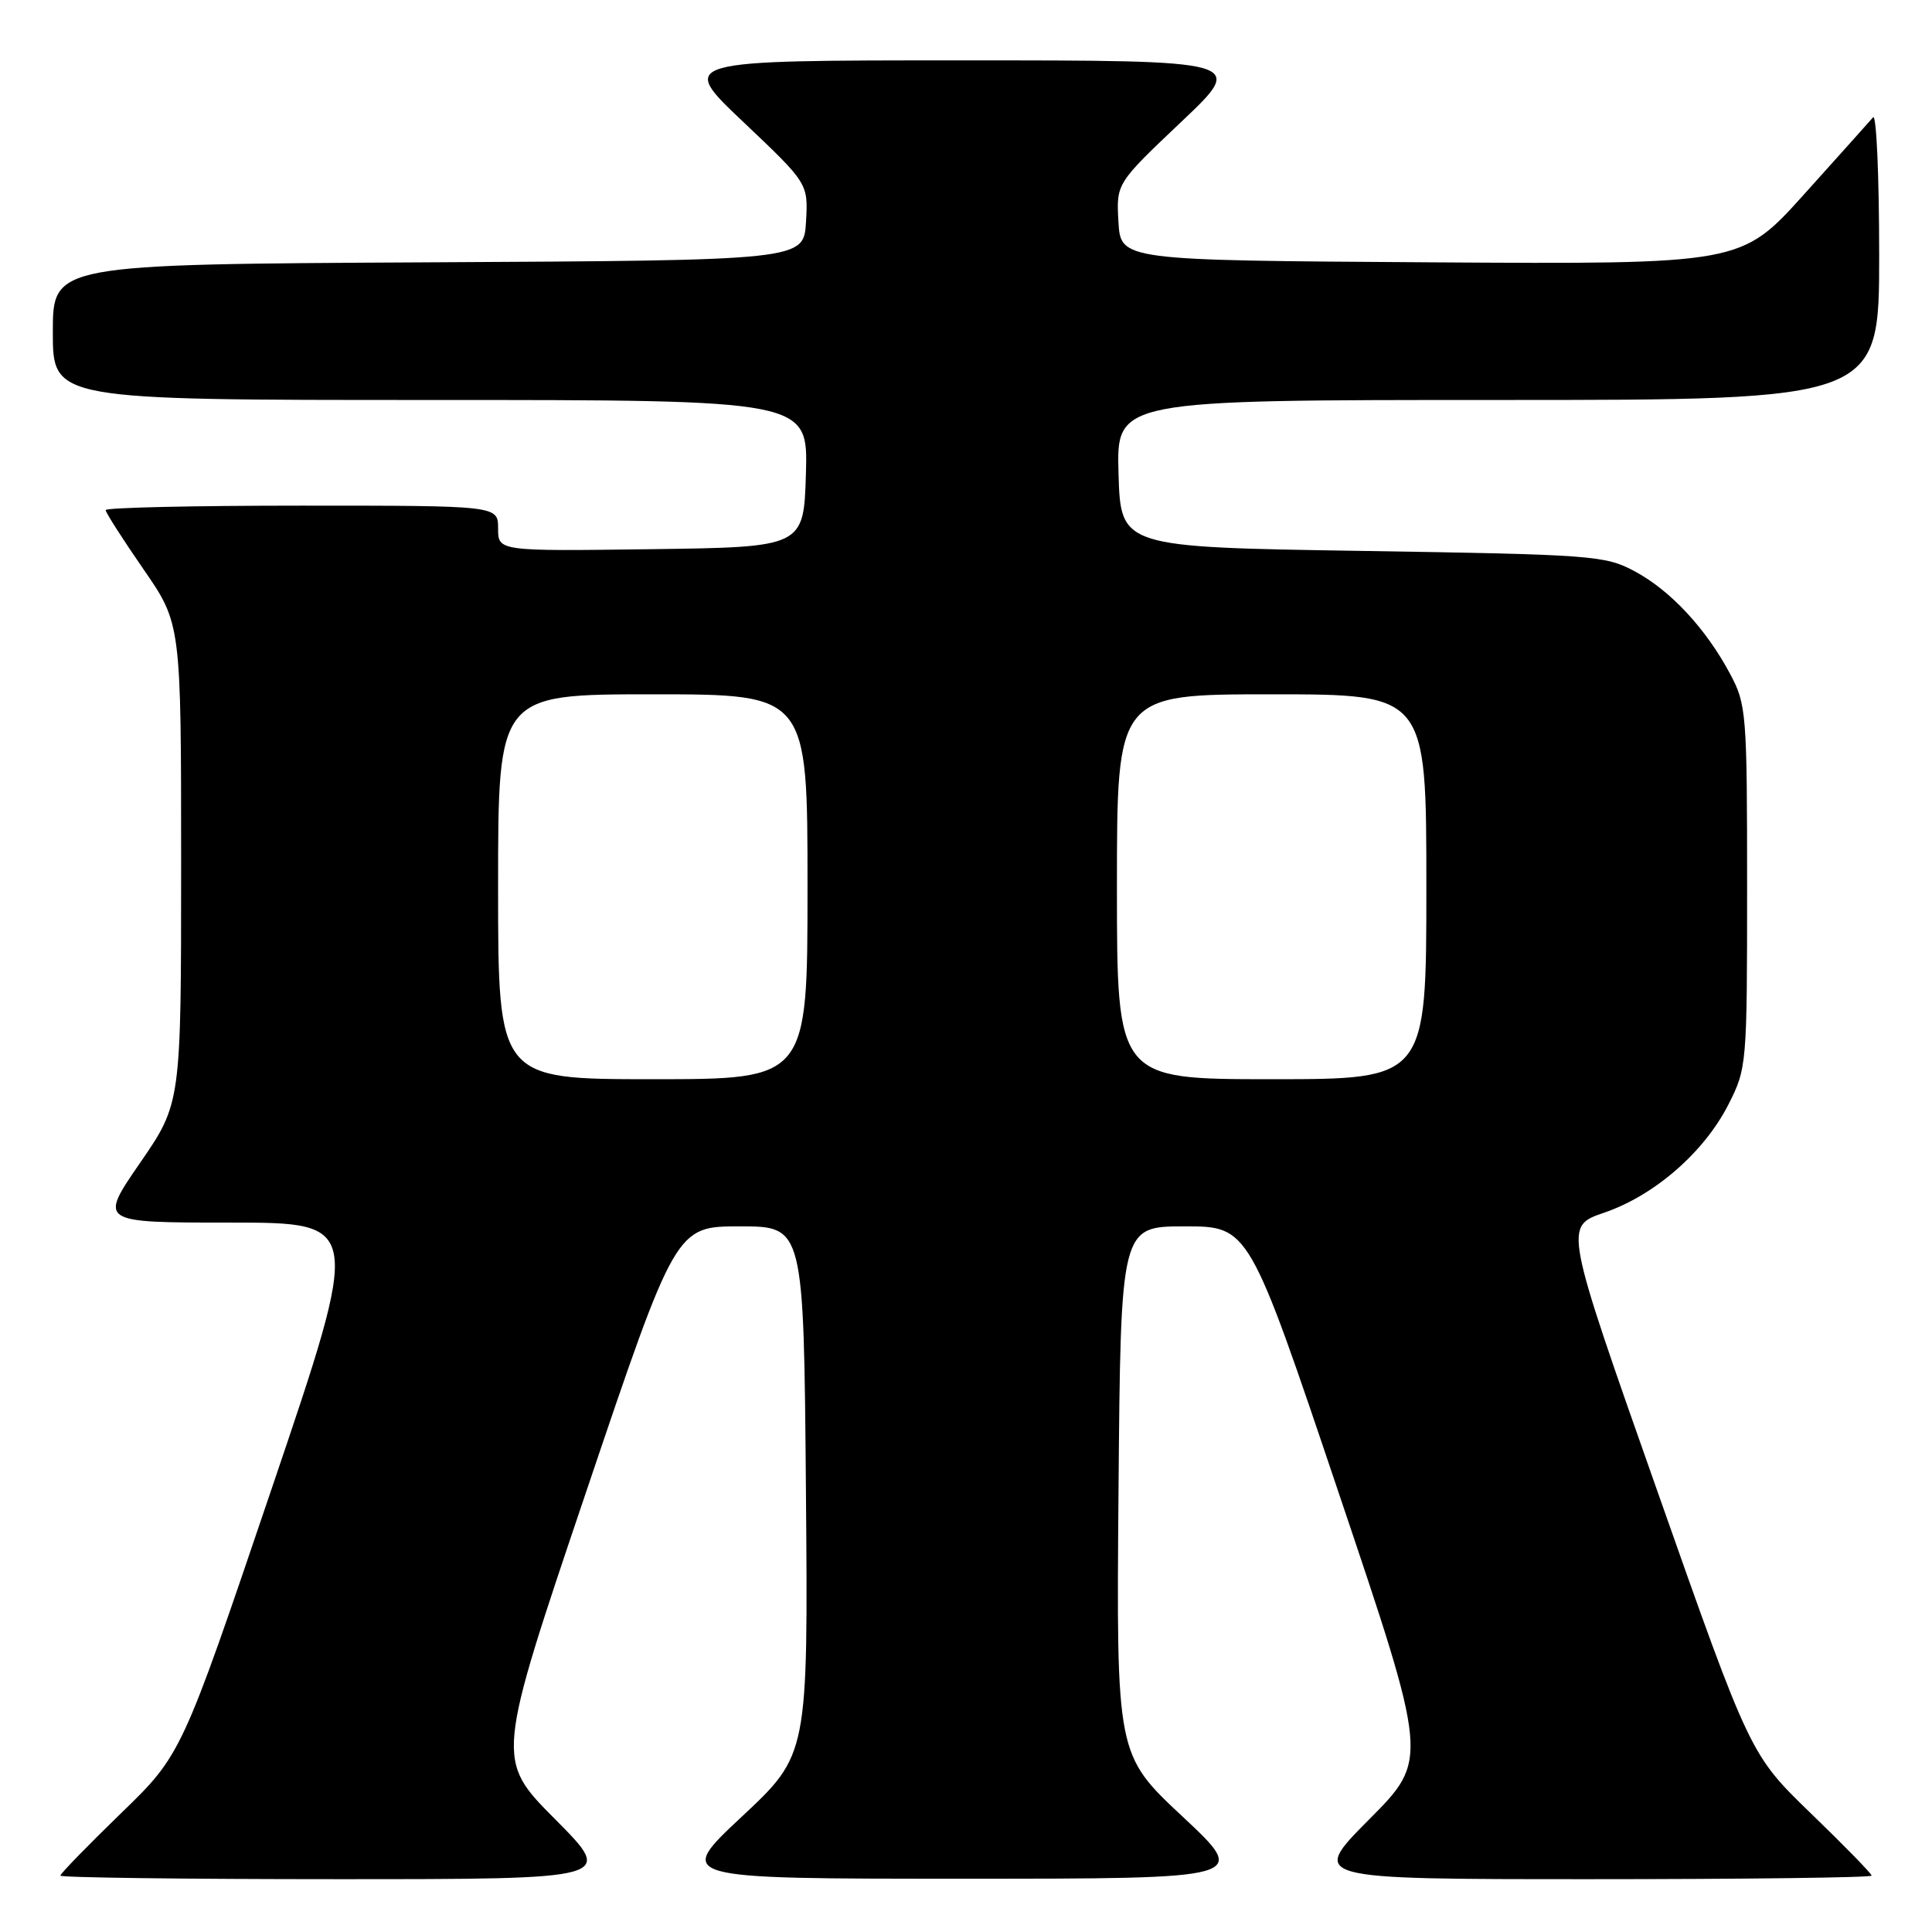 <?xml version="1.0" encoding="UTF-8" standalone="no"?>
<!DOCTYPE svg PUBLIC "-//W3C//DTD SVG 1.1//EN" "http://www.w3.org/Graphics/SVG/1.1/DTD/svg11.dtd" >
<svg xmlns="http://www.w3.org/2000/svg" xmlns:xlink="http://www.w3.org/1999/xlink" version="1.1" viewBox="0 0 256 256">
 <g >
 <path fill="currentColor"
d=" M 73.57 241.07 C 65.69 233.15 65.69 233.15 77.62 197.82 C 89.55 162.50 89.55 162.50 98.03 162.50 C 106.50 162.50 106.50 162.50 106.79 197.50 C 107.08 232.50 107.08 232.50 98.29 240.72 C 89.50 248.94 89.50 248.94 127.50 248.94 C 165.50 248.94 165.50 248.94 156.71 240.72 C 147.92 232.50 147.92 232.50 148.21 197.50 C 148.50 162.50 148.50 162.50 156.99 162.50 C 165.49 162.50 165.49 162.50 177.39 197.83 C 189.30 233.16 189.30 233.16 181.42 241.08 C 173.55 249.00 173.55 249.00 210.77 249.00 C 231.25 249.00 248.00 248.79 248.00 248.53 C 248.00 248.27 244.38 244.56 239.95 240.28 C 231.91 232.50 231.91 232.50 219.58 197.50 C 207.24 162.50 207.24 162.50 212.55 160.69 C 219.20 158.42 225.78 152.71 229.01 146.38 C 231.46 141.58 231.50 141.10 231.50 117.50 C 231.50 94.51 231.41 93.32 229.24 89.28 C 226.03 83.27 221.34 78.23 216.59 75.69 C 212.69 73.60 211.01 73.48 180.50 73.00 C 148.50 72.50 148.50 72.50 148.21 62.75 C 147.93 53.00 147.93 53.00 198.46 53.00 C 249.00 53.00 249.00 53.00 249.00 33.80 C 249.00 23.24 248.63 15.03 248.19 15.55 C 247.74 16.07 243.62 20.67 239.04 25.76 C 230.70 35.02 230.70 35.02 189.60 34.76 C 148.50 34.50 148.50 34.50 148.20 29.40 C 147.91 24.31 147.91 24.31 156.52 16.15 C 165.13 8.00 165.13 8.00 127.50 8.00 C 89.87 8.00 89.87 8.00 98.48 16.15 C 107.09 24.31 107.09 24.31 106.80 29.40 C 106.50 34.50 106.50 34.50 56.75 34.76 C 7.00 35.02 7.00 35.02 7.00 44.01 C 7.00 53.00 7.00 53.00 57.04 53.00 C 107.07 53.00 107.07 53.00 106.79 62.75 C 106.50 72.50 106.50 72.50 86.25 72.77 C 66.00 73.04 66.00 73.04 66.00 70.02 C 66.00 67.00 66.00 67.00 40.00 67.00 C 25.70 67.00 14.00 67.26 14.00 67.59 C 14.00 67.91 16.25 71.43 19.00 75.41 C 24.00 82.64 24.00 82.64 24.00 114.41 C 24.00 146.19 24.00 146.19 18.55 154.10 C 13.11 162.00 13.11 162.00 30.53 162.00 C 47.95 162.00 47.95 162.00 36.00 197.25 C 24.05 232.50 24.05 232.50 16.02 240.28 C 11.61 244.56 8.00 248.27 8.00 248.53 C 8.00 248.79 24.53 249.00 44.73 249.00 C 81.45 249.00 81.45 249.00 73.57 241.07 Z  M 66.00 117.50 C 66.00 92.00 66.00 92.00 86.50 92.00 C 107.00 92.00 107.00 92.00 107.00 117.50 C 107.00 143.00 107.00 143.00 86.50 143.00 C 66.00 143.00 66.00 143.00 66.00 117.50 Z  M 148.00 117.50 C 148.00 92.00 148.00 92.00 168.50 92.00 C 189.00 92.00 189.00 92.00 189.00 117.50 C 189.00 143.00 189.00 143.00 168.50 143.00 C 148.00 143.00 148.00 143.00 148.00 117.50 Z "/>
</g>
</svg>